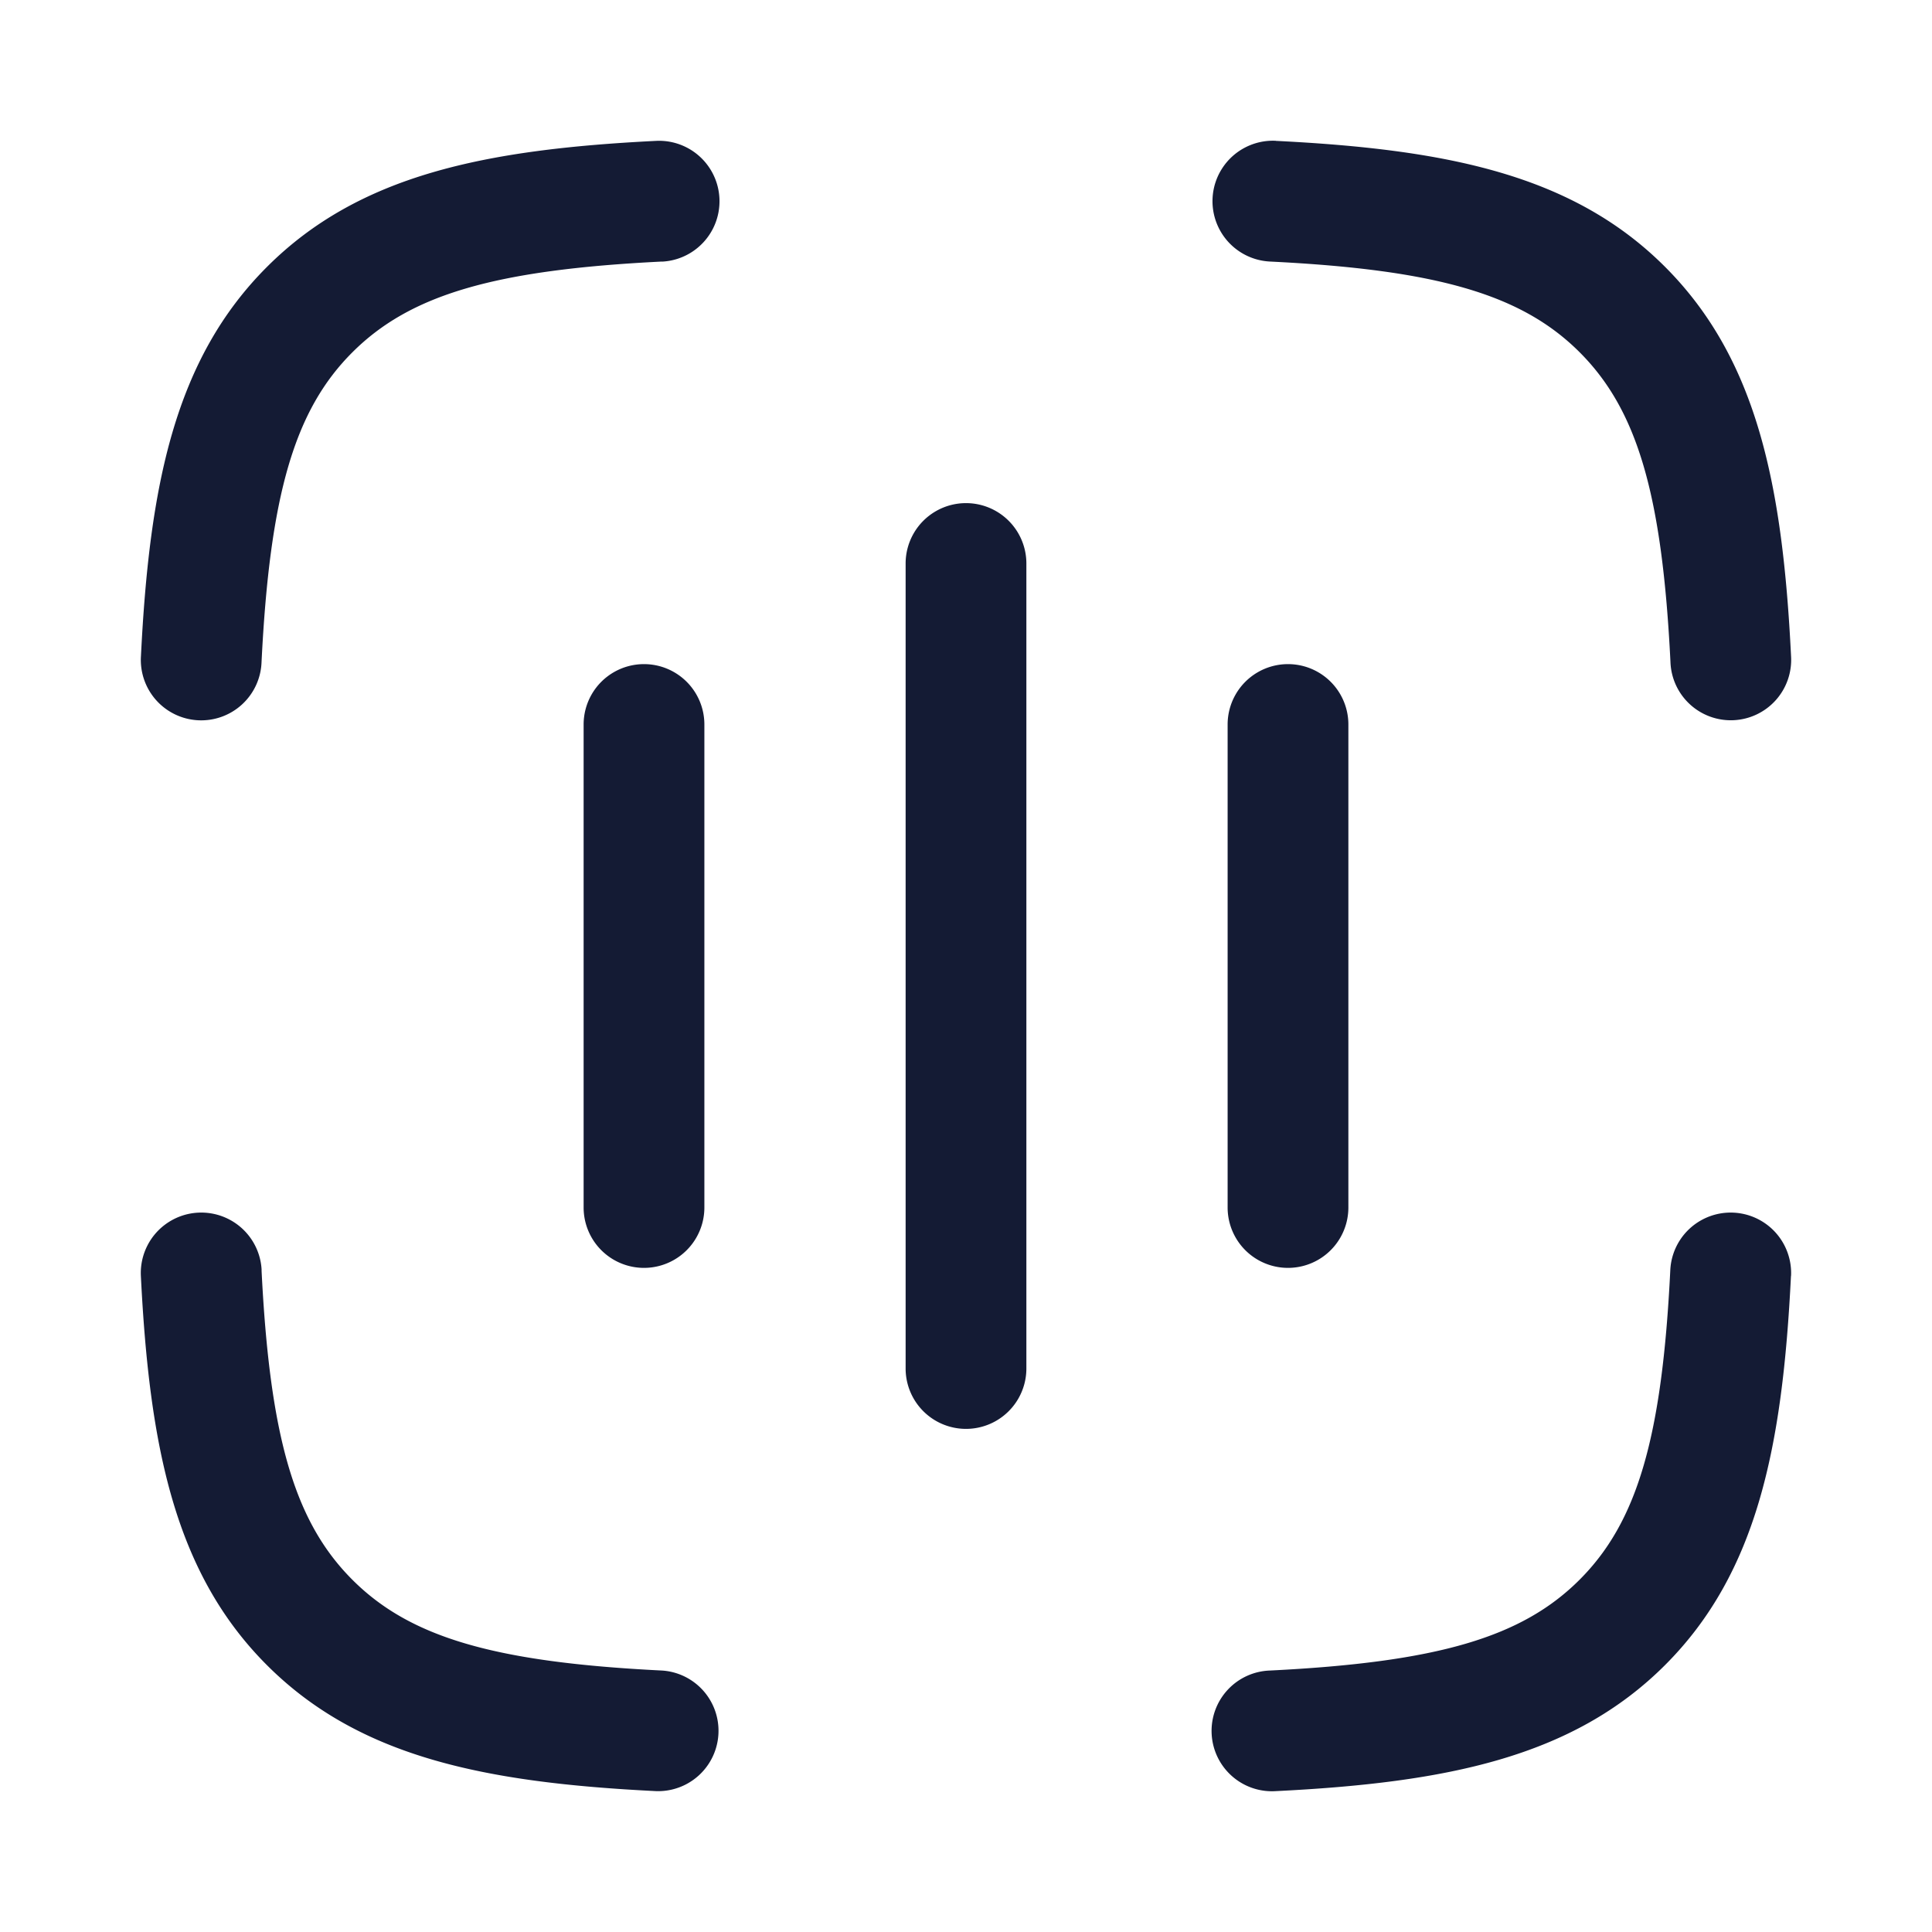<svg xmlns="http://www.w3.org/2000/svg" width="24" height="24" fill="none"><path fill="#141B34" fill-rule="evenodd" d="M8.224 3.25a.75.75 0 0 0-.074-1.5c-2.12.106-3.688.42-4.834 1.566S1.856 6.03 1.751 8.15a.75.75 0 1 0 1.498.074c.103-2.079.41-3.13 1.128-3.847.717-.717 1.768-1.025 3.847-1.128m7.626-1.5a.75.75 0 0 0-.074 1.5c2.079.102 3.13.41 3.847 1.127s1.025 1.768 1.128 3.847a.75.75 0 1 0 1.498-.074c-.105-2.12-.42-3.688-1.565-4.834s-2.713-1.46-4.834-1.565M3.25 15.777a.75.75 0 1 0-1.5.074c.106 2.12.42 3.688 1.566 4.834s2.713 1.46 4.834 1.565a.75.75 0 0 0 .074-1.498c-2.079-.103-3.13-.41-3.847-1.128-.717-.717-1.025-1.768-1.128-3.847m19 .074a.75.75 0 0 0-1.5-.074c-.102 2.079-.41 3.13-1.127 3.847s-1.768 1.025-3.847 1.128a.75.75 0 1 0 .074 1.498c2.12-.105 3.688-.42 4.834-1.565s1.46-2.713 1.565-4.834M12.75 7a.75.75 0 0 0-1.5 0v10a.75.75 0 0 0 1.5 0zm-4 2a.75.75 0 0 0-1.5 0v6a.75.75 0 0 0 1.5 0zm8 0a.75.75 0 0 0-1.5 0v6a.75.75 0 0 0 1.5 0z" clip-rule="evenodd"/></svg>
